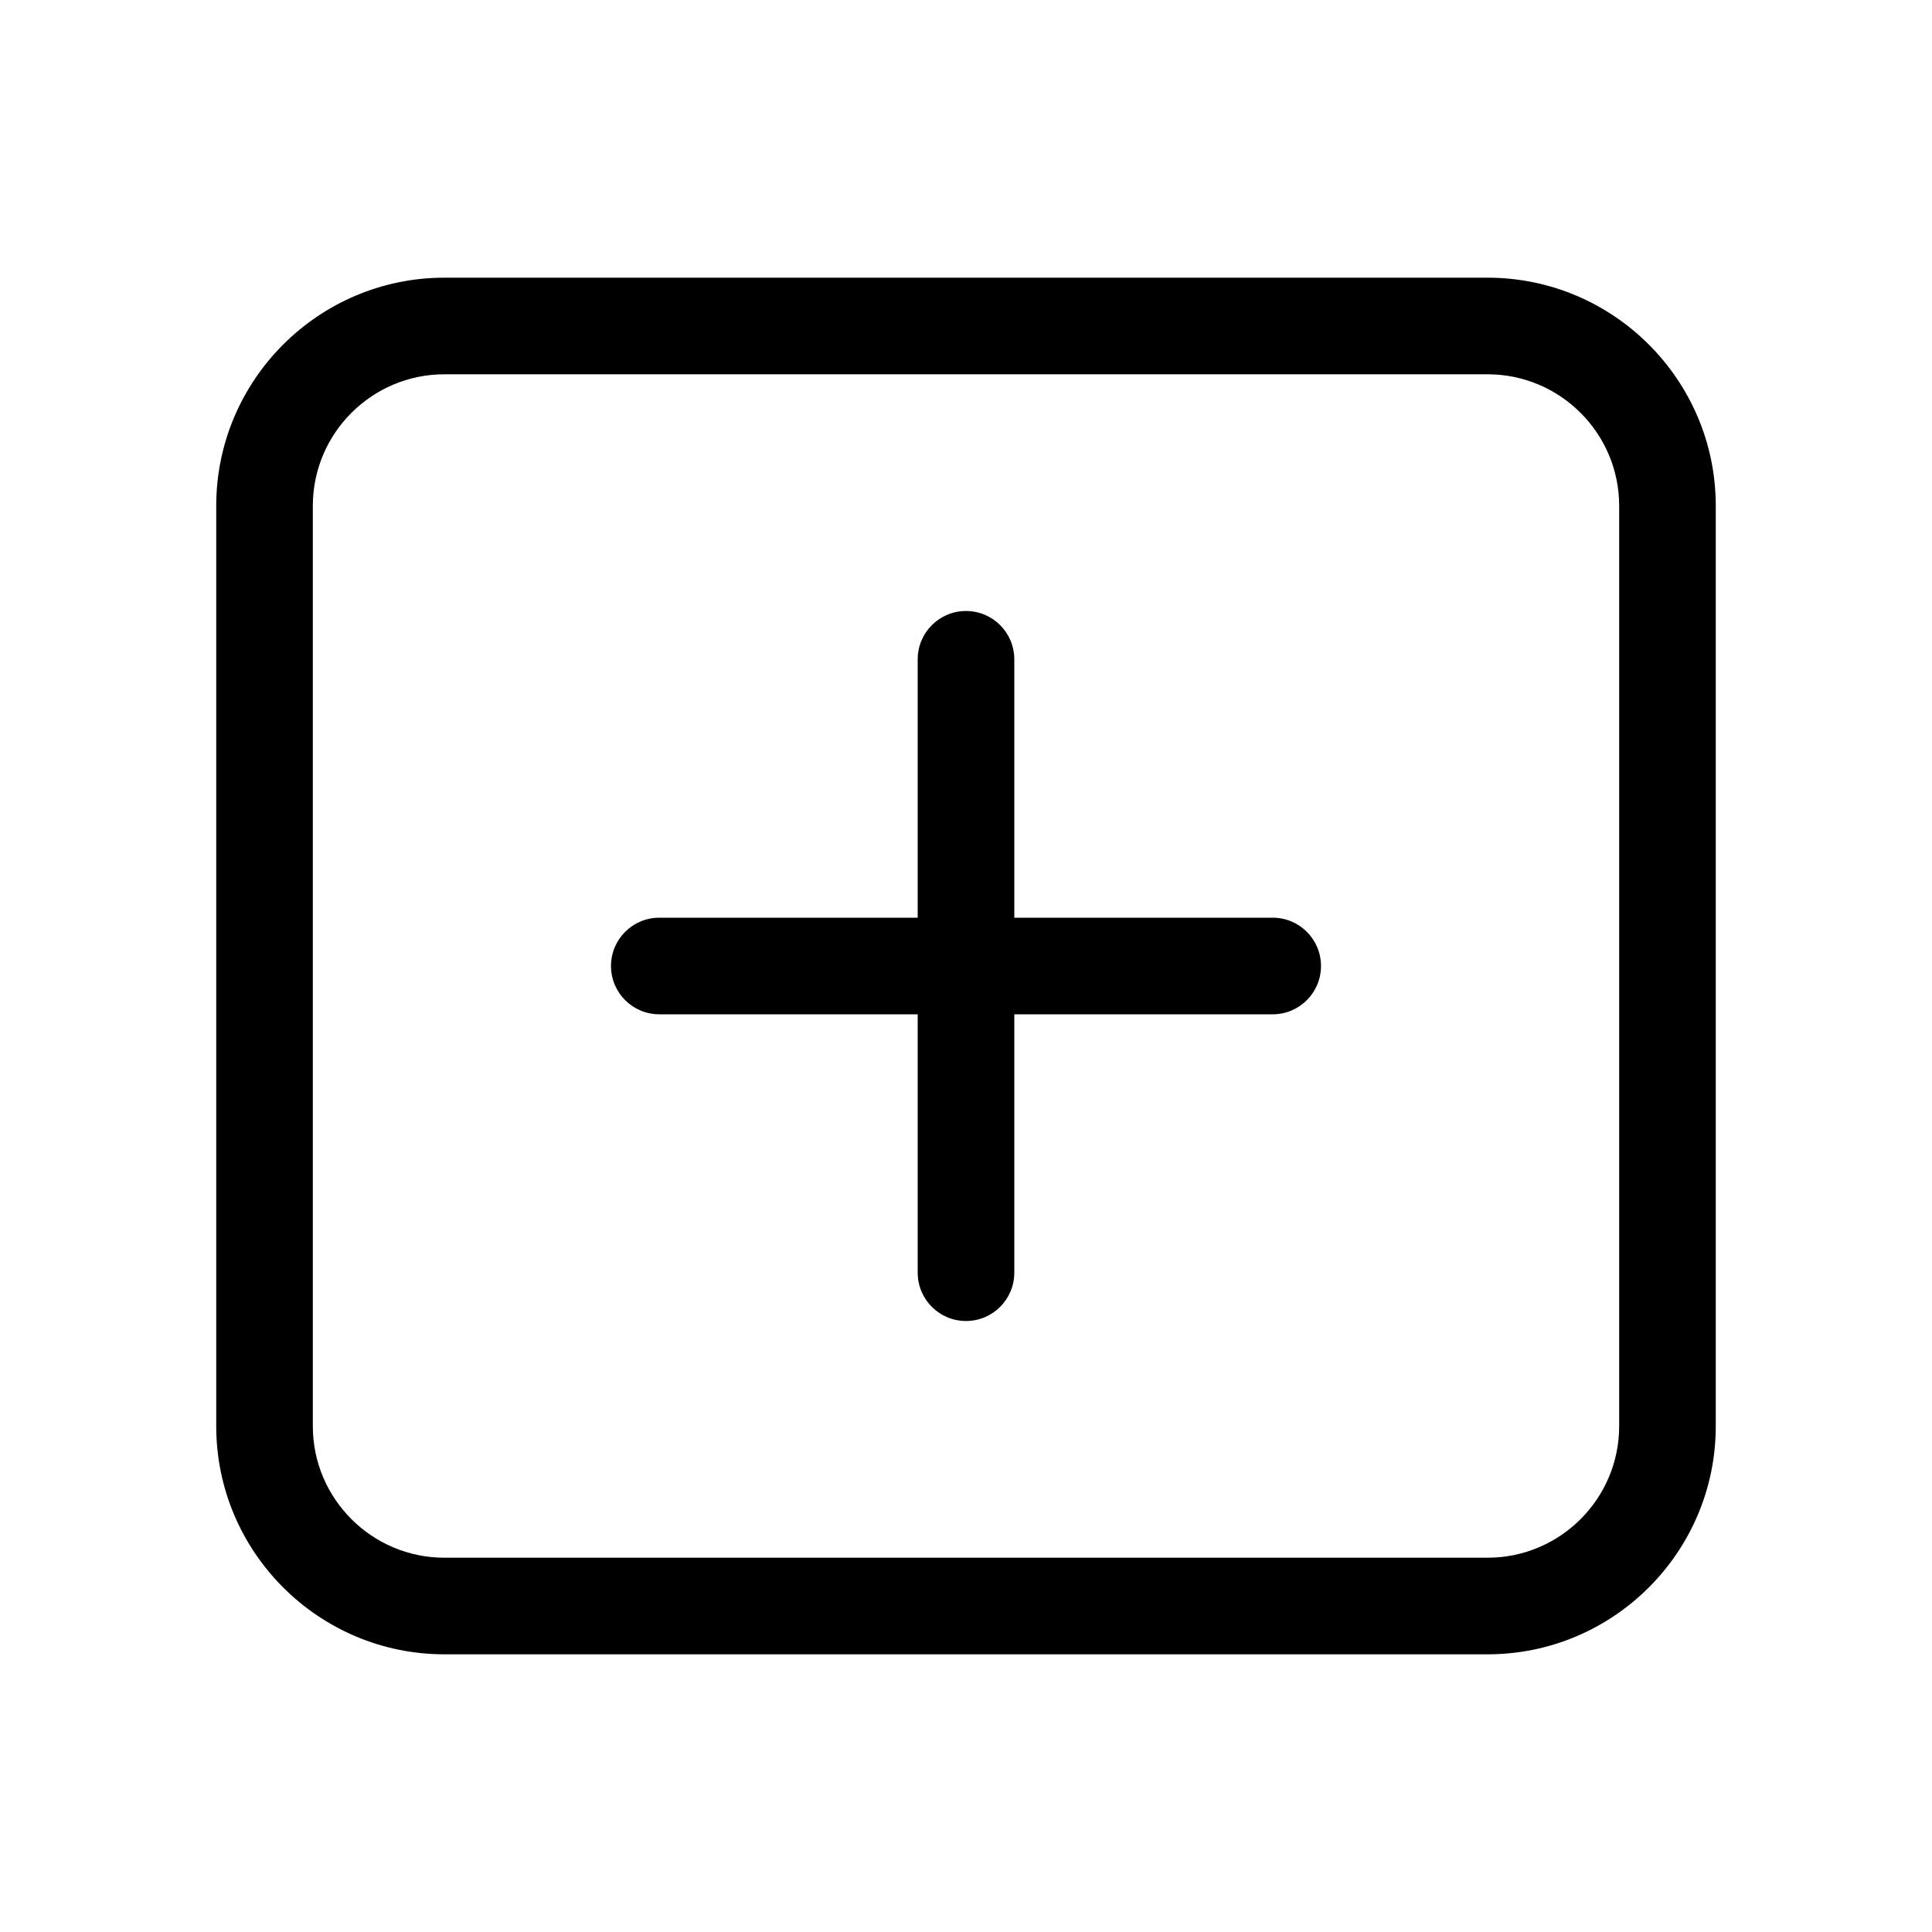 <svg xmlns="http://www.w3.org/2000/svg" xmlns:xlink="http://www.w3.org/1999/xlink" version="1.1"
    x="0px" y="0px" viewBox="0 0 100 100" enable-background="new 0 0 100 100" xml:space="preserve"><g><path d="M76.998,14.373H23.002c-6.512,0-11.81,5.298-11.81,11.81v47.634c0,6.512,5.298,11.81,11.81,11.81h53.996   c6.512,0,11.81-5.298,11.81-11.81V26.183C88.808,19.671,83.51,14.373,76.998,14.373z M83.808,73.817c0,3.755-3.055,6.81-6.81,6.81   H23.002c-3.755,0-6.81-3.055-6.81-6.81V26.183c0-3.755,3.055-6.81,6.81-6.81h53.996c3.755,0,6.81,3.055,6.81,6.81V73.817z"></path><path
    d="M65.875,47.5H52.5V34.125c0-1.381-1.119-2.5-2.5-2.5s-2.5,1.119-2.5,2.5V47.5H34.125c-1.381,0-2.5,1.119-2.5,2.5   s1.119,2.5,2.5,2.5H47.5v13.375c0,1.381,1.119,2.5,2.5,2.5s2.5-1.119,2.5-2.5V52.5h13.375c1.381,0,2.5-1.119,2.5-2.5   S67.256,47.5,65.875,47.5z"></path></g></svg>